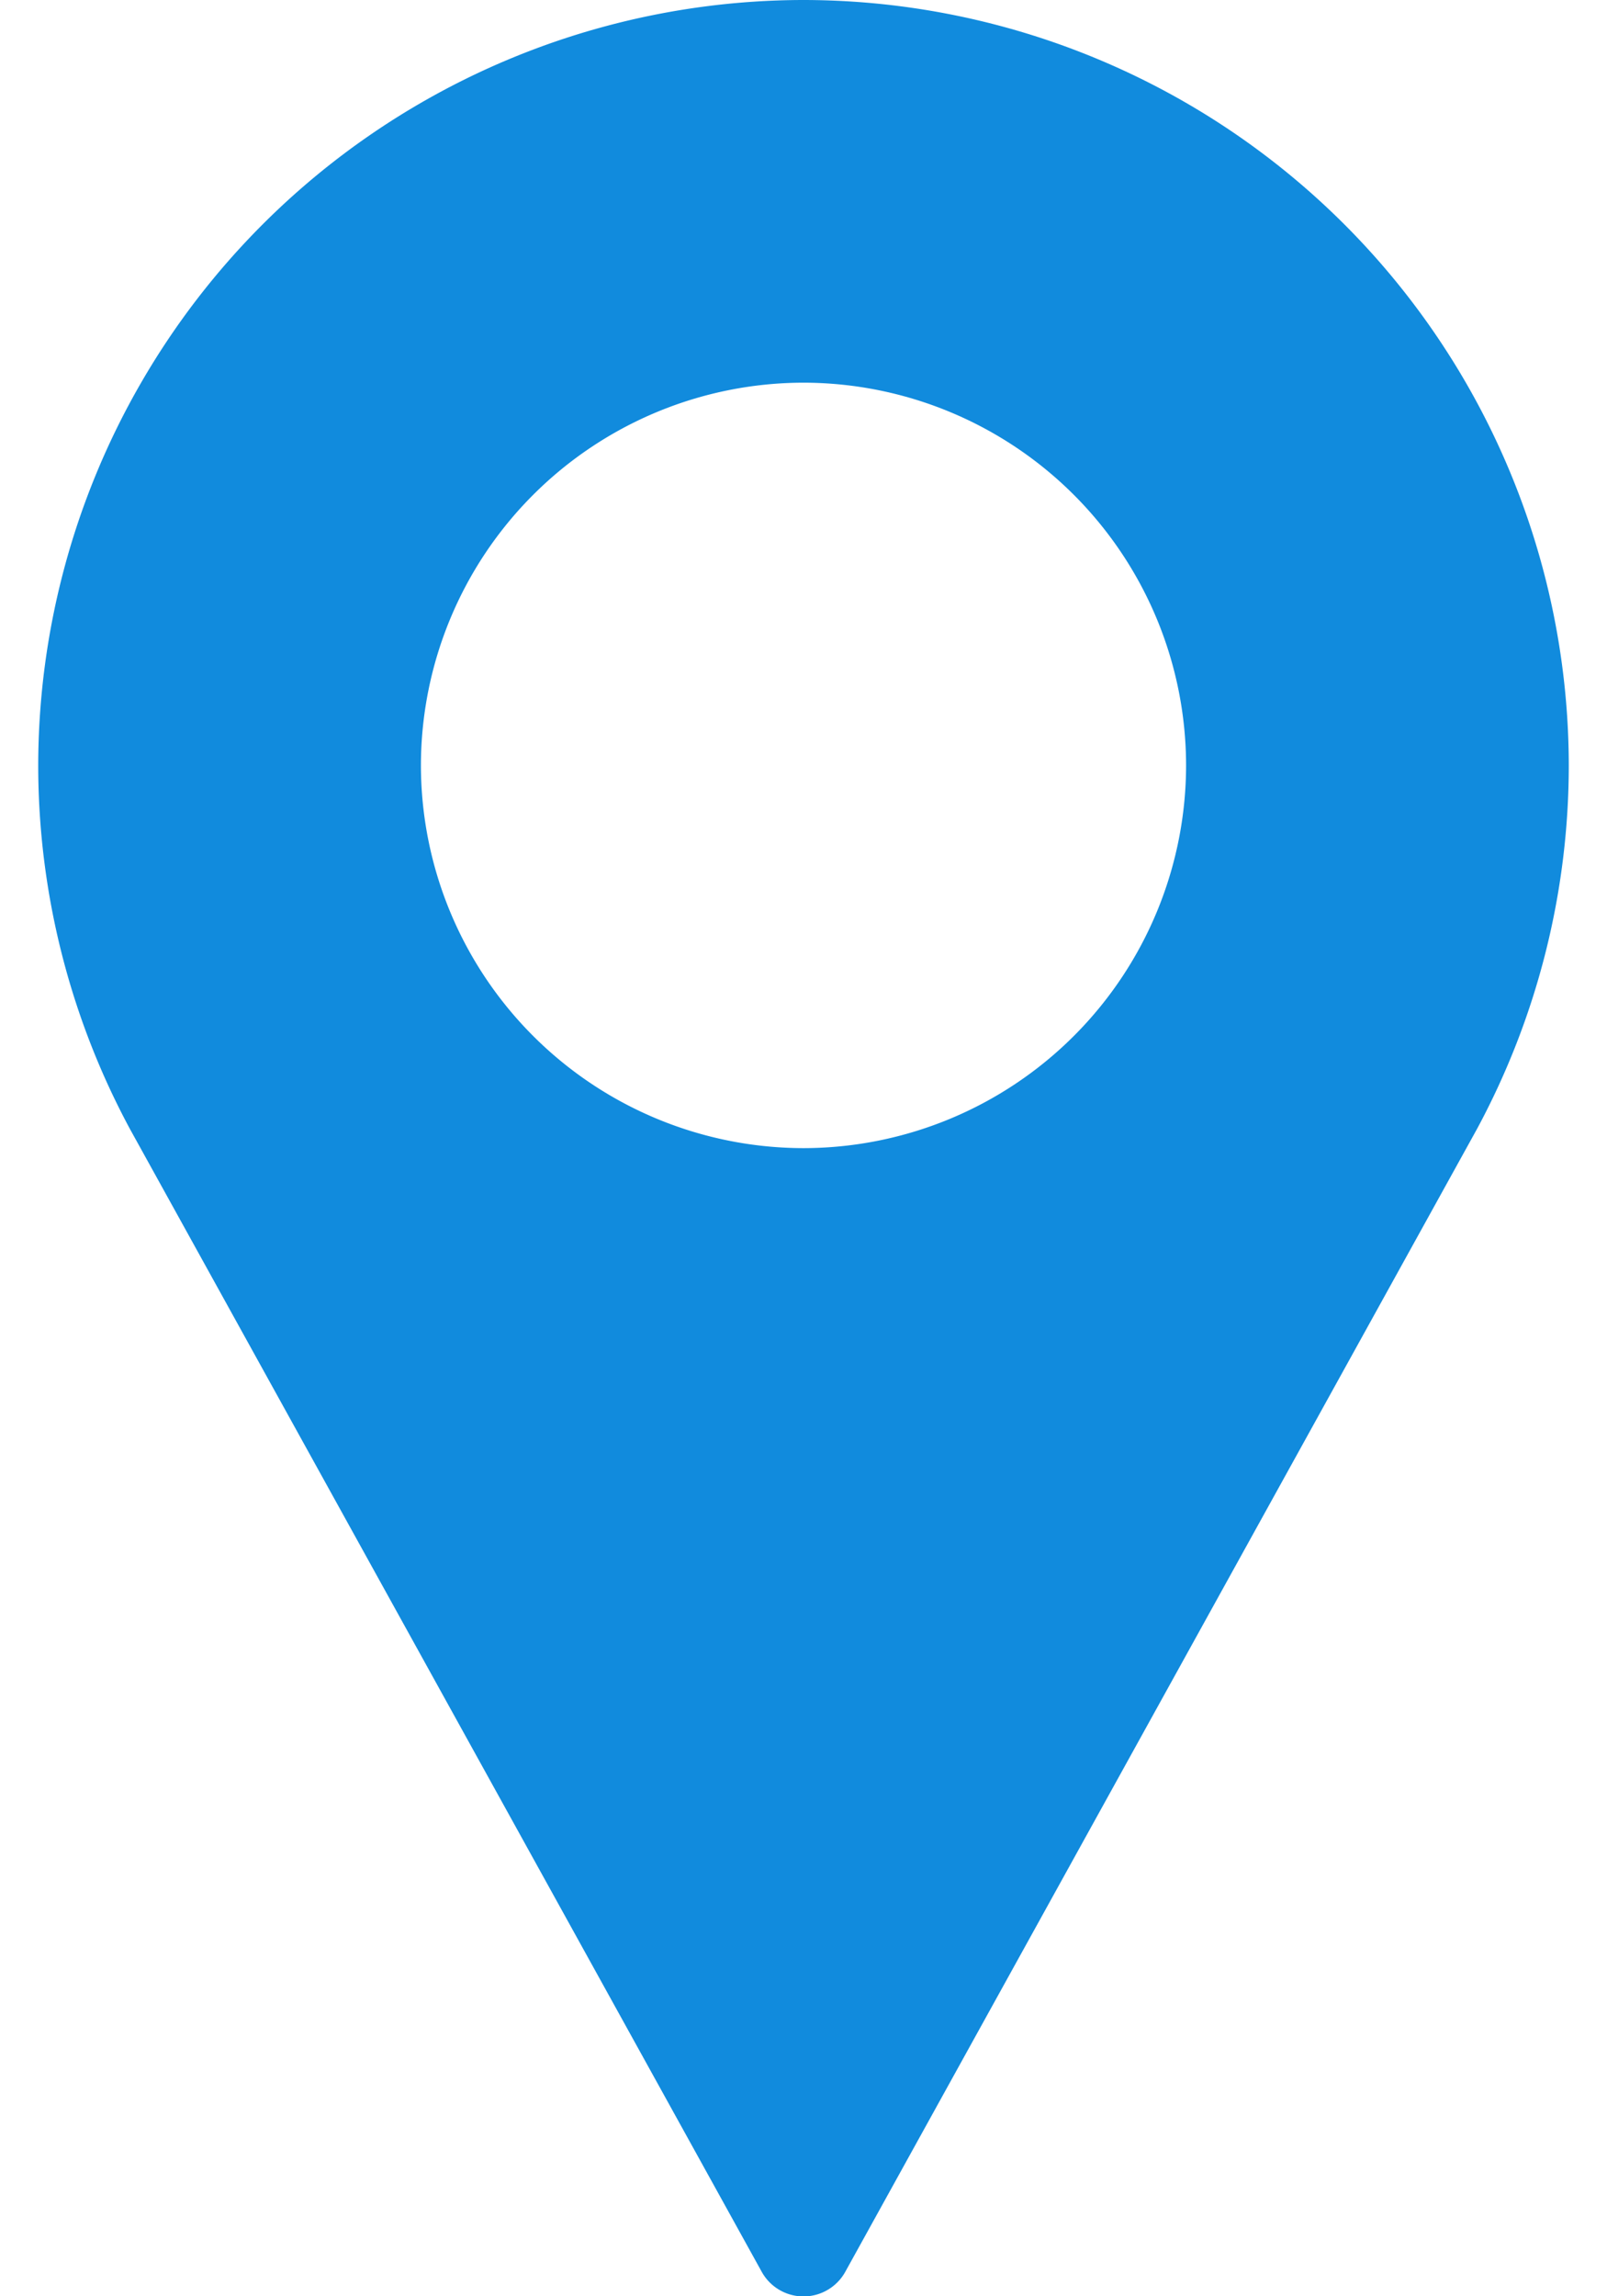 <svg width="14" height="20" fill="none" xmlns="http://www.w3.org/2000/svg"><path d="M7 0A6.674 6.674 0 00.333 6.667a6.68 6.68 0 00.8 3.168l5.502 9.95a.416.416 0 00.73 0l5.503-9.953a6.68 6.68 0 00.799-3.165A6.674 6.674 0 007 0zm0 10a3.337 3.337 0 01-3.333-3.333A3.337 3.337 0 017 3.333a3.337 3.337 0 013.333 3.334A3.337 3.337 0 017 10z" fill="#118BDD"/></svg>